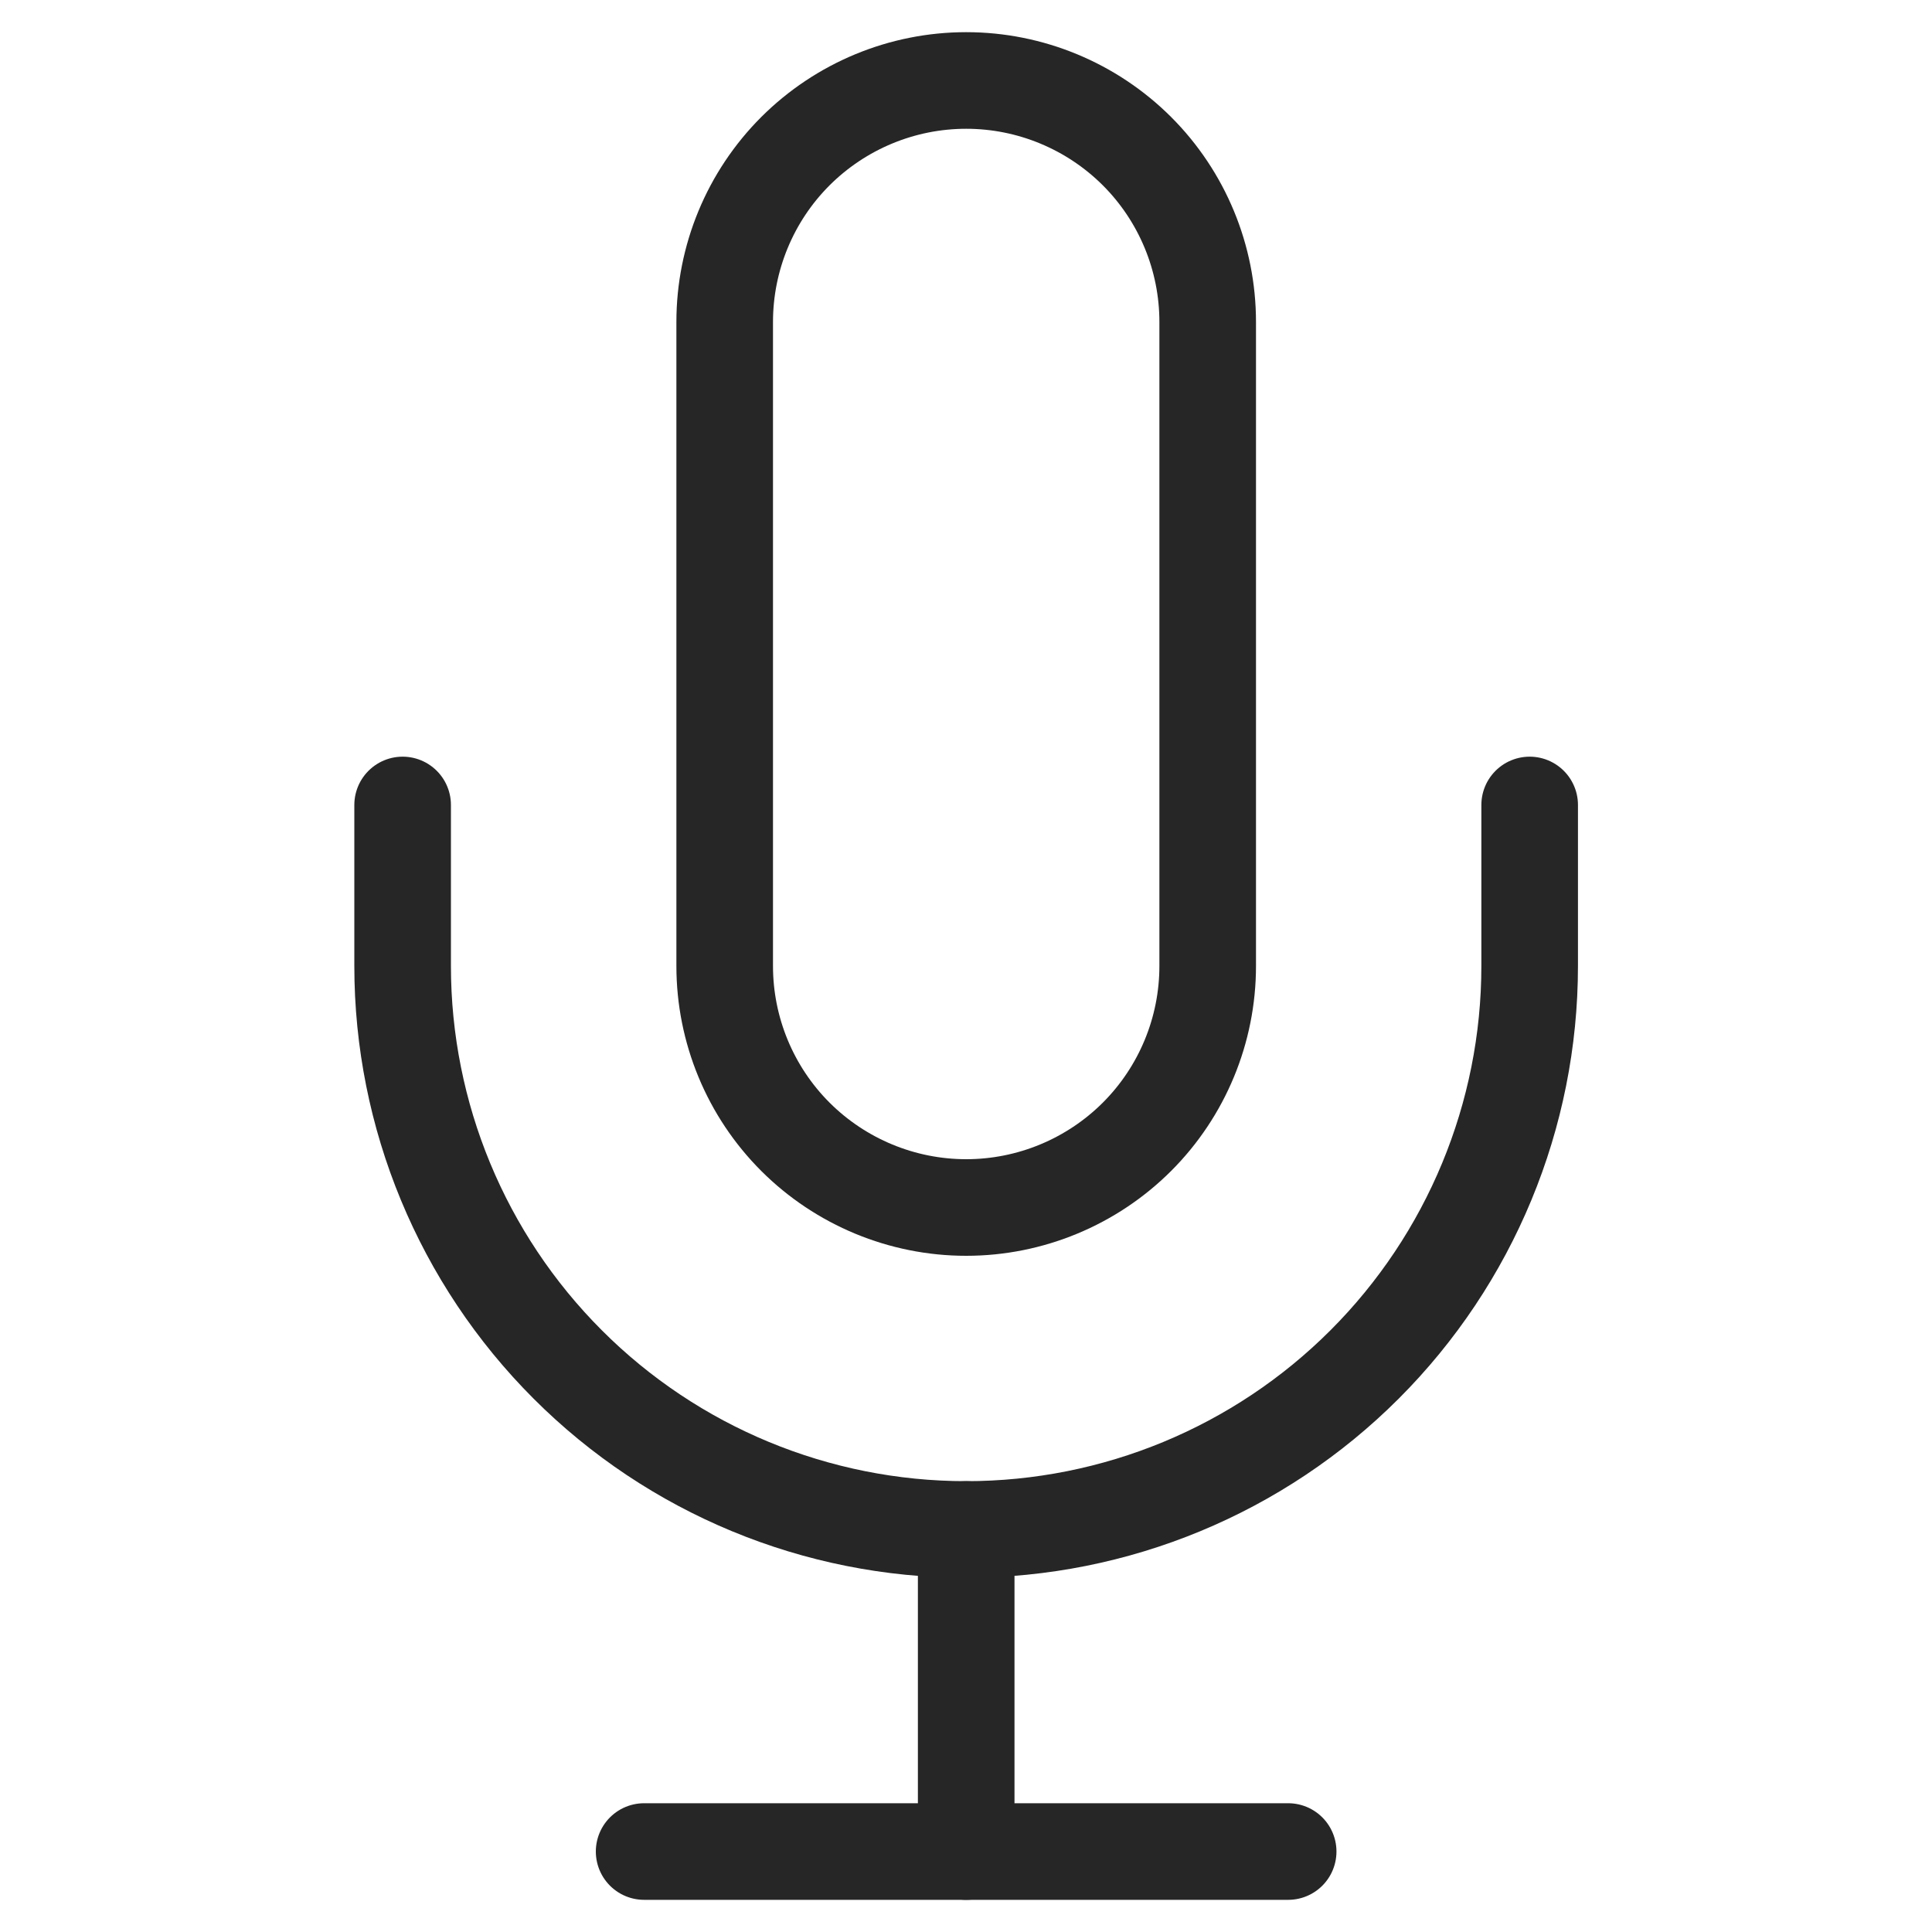 <svg xmlns="http://www.w3.org/2000/svg" width="20" height="20" viewBox="0 0 20 20" fill="none">
  <path d="M10.002 0.833C9.339 0.833 8.703 1.097 8.234 1.565C7.765 2.034 7.502 2.67 7.502 3.333V10C7.502 10.663 7.765 11.299 8.234 11.768C8.703 12.236 9.339 12.5 10.002 12.5C10.665 12.5 11.301 12.236 11.77 11.768C12.239 11.299 12.502 10.663 12.502 10V3.333C12.502 2.67 12.239 2.034 11.77 1.565C11.301 1.097 10.665 0.833 10.002 0.833Z" stroke="#262626" stroke-linecap="round" stroke-linejoin="round"/>
  <path d="M15.835 8.333V10C15.835 11.547 15.22 13.031 14.126 14.125C13.032 15.219 11.548 15.833 10.001 15.833C8.454 15.833 6.97 15.219 5.877 14.125C4.783 13.031 4.168 11.547 4.168 10V8.333" stroke="#262626" stroke-linecap="round" stroke-linejoin="round"/>
  <path d="M10.002 15.833V19.167" stroke="#262626" stroke-linecap="round" stroke-linejoin="round"/>
  <path d="M6.668 19.167H13.335" stroke="#262626" stroke-linecap="round" stroke-linejoin="round"/>
</svg>